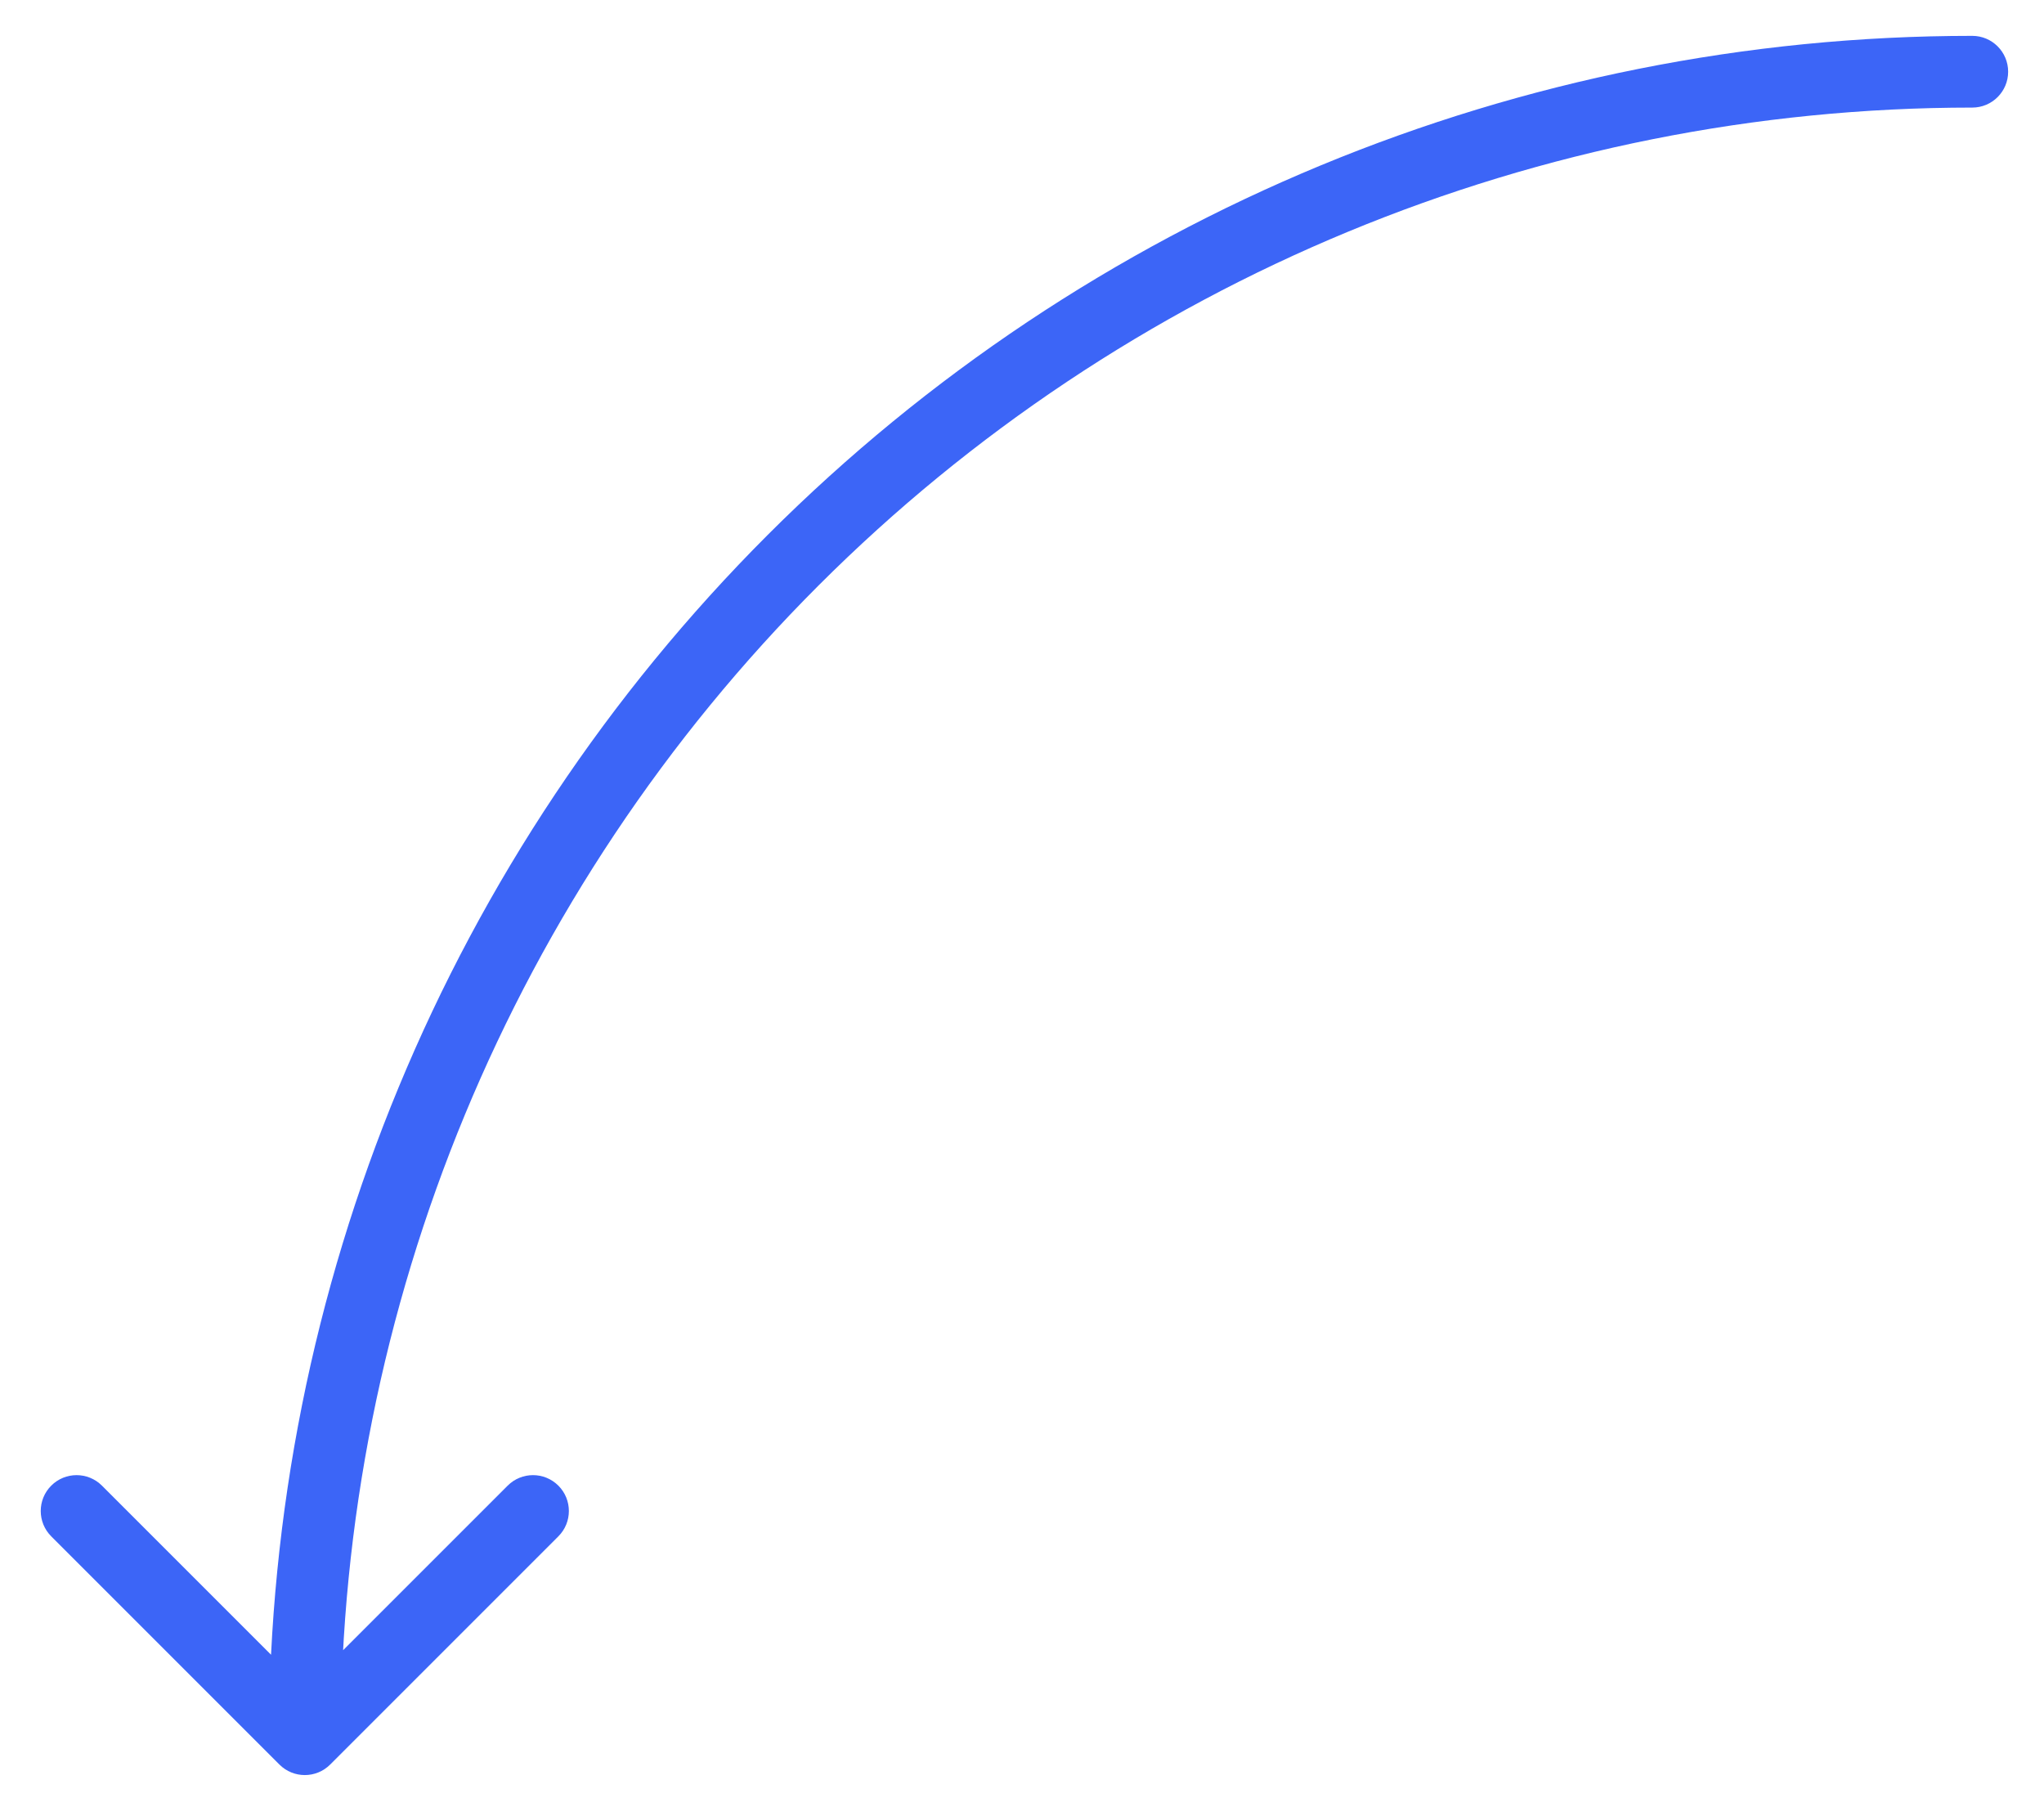 <svg width="114" height="101" viewBox="0 0 114 101" fill="none" xmlns="http://www.w3.org/2000/svg">
<g filter="url(#filter0_f_1798_5038)">
<path d="M110 6C111.105 6 112 5.105 112 4C112 2.895 111.105 2 110 2L110 6ZM44.239 31.239L42.825 29.825L44.239 31.239ZM15.586 98.414C16.367 99.195 17.633 99.195 18.414 98.414L31.142 85.686C31.923 84.905 31.923 83.639 31.142 82.858C30.361 82.077 29.095 82.077 28.314 82.858L17 94.172L5.686 82.858C4.905 82.077 3.639 82.077 2.858 82.858C2.077 83.639 2.077 84.905 2.858 85.686L15.586 98.414ZM110 2C84.804 2 60.641 12.009 42.825 29.825L45.653 32.653C62.719 15.588 85.865 6 110 6L110 2ZM42.825 29.825C25.009 47.641 15 71.804 15 97L19 97C19 72.865 28.587 49.719 45.653 32.653L42.825 29.825Z" fill="#3C65F7"/>
</g>
<defs>
<filter id="filter0_f_1798_5038" x="0.273" y="0" width="113.727" height="101" filterUnits="userSpaceOnUse" color-interpolation-filters="sRGB">
<feFlood flood-opacity="0" result="BackgroundImageFix"/>
<feBlend mode="normal" in="SourceGraphic" in2="BackgroundImageFix" result="shape"/>
<feGaussianBlur stdDeviation="1" result="effect1_foregroundBlur_1798_5038"/>
</filter>
</defs>
</svg>
